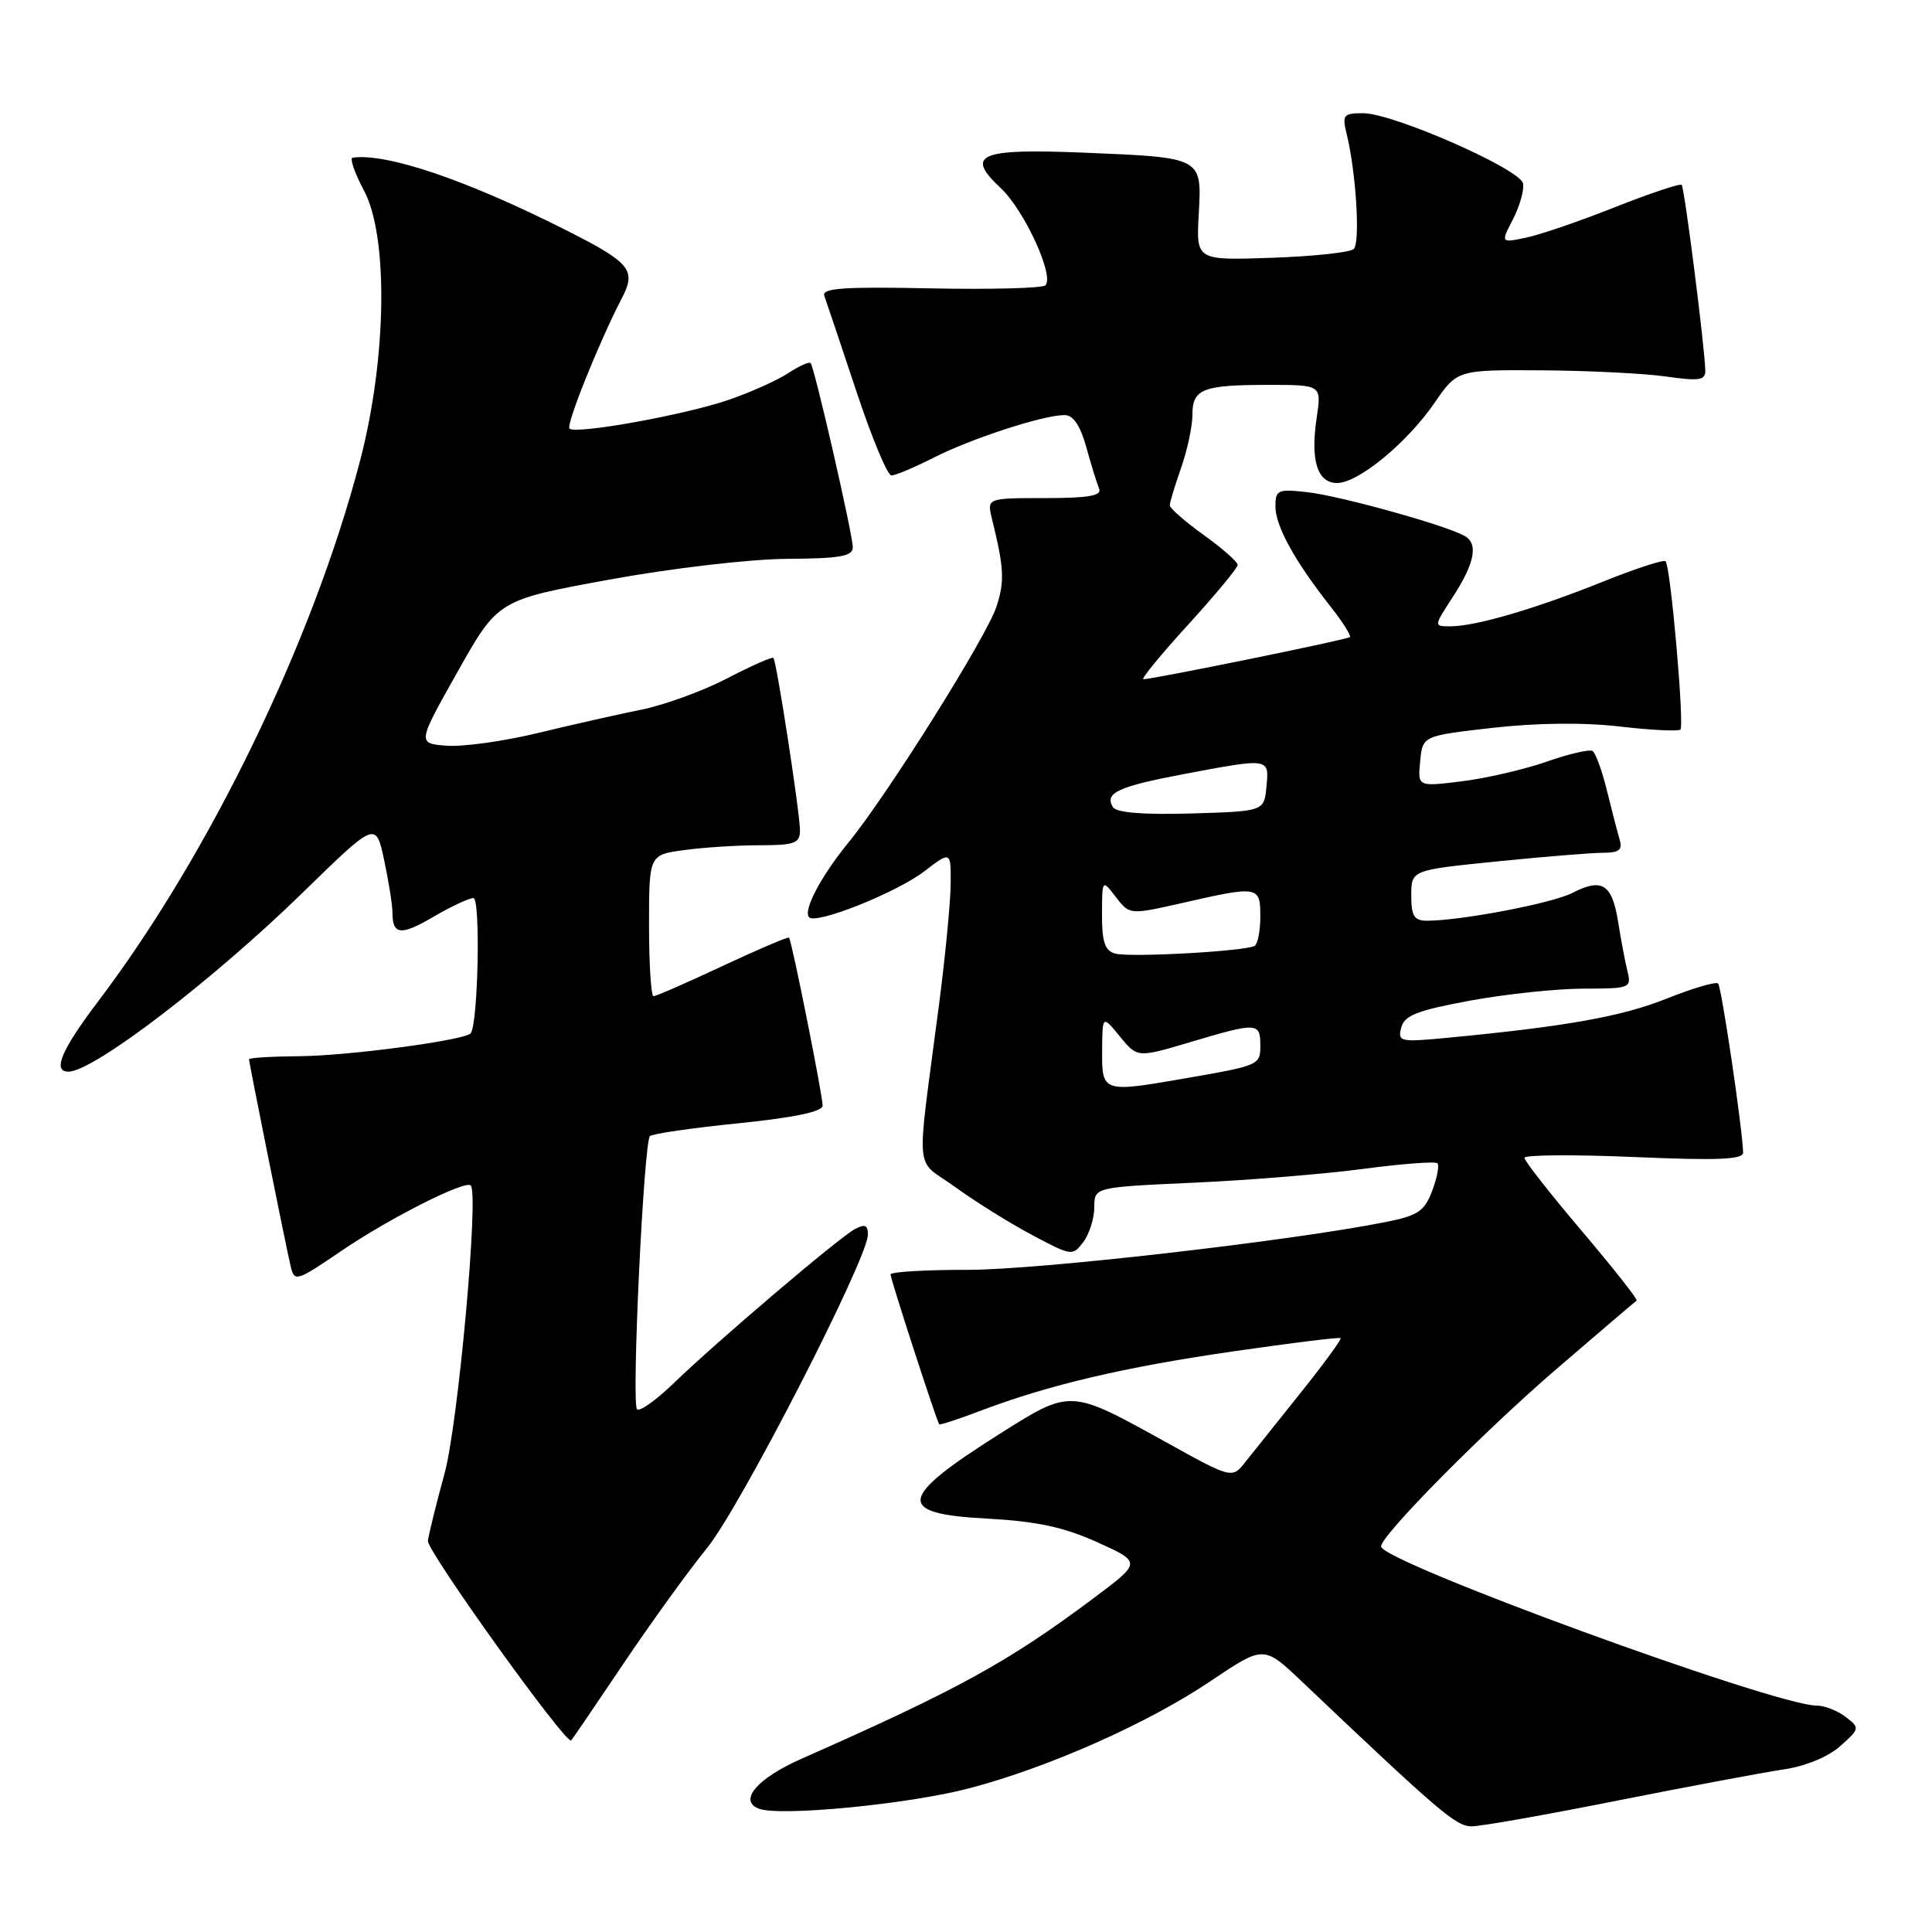 <?xml version="1.0" encoding="UTF-8" standalone="no"?>
<!DOCTYPE svg PUBLIC "-//W3C//DTD SVG 1.1//EN" "http://www.w3.org/Graphics/SVG/1.1/DTD/svg11.dtd" >
<svg xmlns="http://www.w3.org/2000/svg" xmlns:xlink="http://www.w3.org/1999/xlink" version="1.1" viewBox="0 0 256 256">
 <g >
 <path fill="currentColor"
d=" M 214.35 238.58 C 223.78 236.71 233.68 234.85 236.34 234.46 C 239.24 234.03 242.25 232.79 243.84 231.37 C 246.44 229.05 246.46 228.96 244.56 227.50 C 243.49 226.67 241.76 226.00 240.72 226.00 C 235.20 226.00 183.00 206.93 183.00 204.91 C 183.00 203.44 196.56 189.73 206.23 181.41 C 211.88 176.55 216.66 172.47 216.86 172.34 C 217.06 172.21 213.80 168.07 209.61 163.13 C 205.43 158.20 202.00 153.83 202.00 153.42 C 202.00 153.02 208.53 152.97 216.50 153.31 C 227.60 153.79 230.99 153.65 230.97 152.72 C 230.89 149.54 228.11 130.78 227.66 130.32 C 227.37 130.04 224.30 130.94 220.82 132.33 C 214.88 134.70 207.55 136.01 191.82 137.51 C 185.51 138.11 185.18 138.04 185.67 136.16 C 186.09 134.54 187.80 133.88 194.84 132.58 C 199.60 131.71 206.36 131.00 209.86 131.00 C 215.95 131.00 216.19 130.91 215.66 128.75 C 215.35 127.51 214.79 124.55 214.41 122.16 C 213.61 117.13 212.28 116.29 208.34 118.32 C 205.67 119.69 193.59 122.00 189.06 122.00 C 187.39 122.00 187.00 121.37 187.00 118.65 C 187.00 115.29 187.00 115.29 198.31 114.15 C 204.53 113.52 210.86 113.00 212.38 113.00 C 214.54 113.00 215.02 112.62 214.61 111.25 C 214.33 110.29 213.56 107.35 212.92 104.73 C 212.28 102.11 211.42 99.76 211.02 99.51 C 210.61 99.26 207.85 99.90 204.89 100.94 C 201.93 101.97 196.88 103.14 193.68 103.53 C 187.85 104.25 187.85 104.25 188.18 100.87 C 188.50 97.50 188.50 97.50 197.80 96.44 C 203.66 95.78 209.90 95.71 214.65 96.27 C 218.80 96.75 222.40 96.93 222.66 96.67 C 223.21 96.12 221.36 75.02 220.70 74.37 C 220.45 74.12 216.71 75.34 212.38 77.08 C 203.48 80.66 195.59 82.97 192.24 82.99 C 189.97 83.00 189.97 83.00 192.41 79.25 C 195.45 74.59 195.94 72.00 194.00 70.97 C 191.24 69.50 177.55 65.71 173.25 65.22 C 169.31 64.77 169.00 64.91 169.00 67.12 C 169.01 69.71 171.56 74.35 176.25 80.30 C 177.89 82.38 179.07 84.24 178.87 84.42 C 178.50 84.76 152.77 90.00 151.51 90.00 C 151.14 90.00 153.80 86.76 157.42 82.79 C 161.04 78.82 164.00 75.25 164.00 74.85 C 164.00 74.45 161.97 72.67 159.50 70.89 C 157.03 69.12 155.00 67.34 155.00 66.96 C 155.00 66.57 155.68 64.34 156.50 62.00 C 157.32 59.66 158.00 56.50 158.00 54.98 C 158.00 51.52 159.34 51.00 168.14 51.00 C 175.12 51.00 175.12 51.00 174.46 55.40 C 173.62 61.03 174.56 64.00 177.17 64.00 C 179.98 64.00 186.42 58.70 190.07 53.40 C 193.10 49.00 193.10 49.00 204.30 49.07 C 210.46 49.11 217.86 49.48 220.75 49.89 C 225.18 50.52 225.99 50.40 225.96 49.07 C 225.87 45.81 223.20 24.87 222.83 24.50 C 222.62 24.28 218.63 25.62 213.97 27.46 C 209.31 29.31 204.00 31.13 202.17 31.50 C 198.85 32.19 198.85 32.19 200.49 29.03 C 201.38 27.29 201.98 25.17 201.81 24.31 C 201.43 22.40 184.61 15.01 180.63 15.00 C 178.01 15.00 177.82 15.23 178.44 17.75 C 179.69 22.83 180.26 32.14 179.38 32.99 C 178.89 33.45 174.00 33.97 168.50 34.16 C 158.50 34.50 158.50 34.50 158.84 28.39 C 159.26 20.82 159.38 20.88 143.68 20.23 C 129.73 19.66 127.83 20.46 132.59 24.91 C 135.73 27.85 139.75 36.59 138.52 37.81 C 138.14 38.19 131.29 38.37 123.29 38.21 C 111.72 37.97 108.85 38.18 109.23 39.21 C 109.49 39.92 111.38 45.56 113.44 51.75 C 115.49 57.94 117.59 63.00 118.12 63.00 C 118.64 63.00 121.19 61.93 123.78 60.61 C 128.81 58.07 138.25 55.00 141.06 55.00 C 142.21 55.00 143.14 56.38 143.94 59.25 C 144.58 61.59 145.35 64.06 145.64 64.75 C 146.03 65.69 144.24 66.00 138.47 66.00 C 130.77 66.00 130.77 66.00 131.44 68.75 C 133.05 75.28 133.14 77.04 132.03 80.40 C 130.71 84.42 117.57 105.35 112.44 111.62 C 108.76 116.13 106.36 120.69 107.22 121.55 C 108.18 122.51 118.75 118.29 122.44 115.48 C 126.00 112.76 126.00 112.76 125.97 117.13 C 125.95 119.53 125.26 126.67 124.44 133.00 C 121.38 156.51 121.10 153.33 126.54 157.27 C 129.17 159.18 133.74 162.04 136.71 163.62 C 142.00 166.44 142.14 166.46 143.55 164.56 C 144.35 163.49 145.00 161.42 145.00 159.96 C 145.00 157.31 145.00 157.31 158.25 156.71 C 165.54 156.38 175.66 155.55 180.74 154.87 C 185.82 154.20 190.20 153.87 190.47 154.14 C 190.74 154.41 190.43 156.05 189.77 157.79 C 188.75 160.51 187.89 161.08 183.54 161.94 C 170.85 164.46 137.51 168.27 128.25 168.26 C 122.61 168.25 118.00 168.53 118.00 168.87 C 118.00 169.48 124.10 188.28 124.45 188.73 C 124.54 188.85 126.99 188.05 129.88 186.95 C 138.94 183.51 149.01 181.14 163.44 179.06 C 171.10 177.95 177.49 177.16 177.64 177.31 C 177.79 177.46 175.41 180.71 172.35 184.54 C 169.29 188.37 165.99 192.50 165.02 193.72 C 163.25 195.95 163.25 195.95 154.38 191.03 C 141.76 184.04 141.89 184.05 132.50 189.97 C 118.95 198.53 118.63 200.58 130.75 201.22 C 137.37 201.58 140.93 202.34 145.39 204.35 C 151.27 207.01 151.27 207.01 144.89 211.78 C 133.56 220.25 127.01 223.85 106.17 233.06 C 100.32 235.65 97.80 238.60 100.55 239.66 C 103.33 240.72 120.30 239.08 128.39 236.97 C 138.92 234.21 152.11 228.35 160.48 222.71 C 167.45 218.02 167.45 218.02 172.48 222.79 C 190.78 240.16 192.93 242.00 195.00 242.00 C 196.21 242.00 204.92 240.46 214.35 238.58 Z  M 82.58 220.49 C 86.28 214.99 91.28 208.07 93.71 205.09 C 98.10 199.69 115.00 166.76 115.00 163.60 C 115.00 162.31 114.60 162.15 113.25 162.88 C 111.08 164.06 94.98 177.76 89.27 183.28 C 86.94 185.53 84.76 187.09 84.41 186.74 C 83.65 185.99 85.30 151.37 86.12 150.54 C 86.44 150.23 91.71 149.46 97.85 148.84 C 105.29 148.08 109.00 147.30 109.00 146.49 C 109.00 145.10 104.91 124.63 104.55 124.24 C 104.42 124.10 100.47 125.79 95.76 127.99 C 91.06 130.20 86.93 132.00 86.60 132.00 C 86.27 132.00 86.00 127.79 86.00 122.64 C 86.00 113.27 86.00 113.27 90.64 112.64 C 93.19 112.29 97.69 112.00 100.64 112.00 C 105.30 112.00 106.00 111.74 106.00 110.04 C 106.00 107.74 102.91 87.65 102.48 87.18 C 102.32 87.00 99.56 88.22 96.35 89.89 C 93.13 91.56 88.03 93.42 85.00 94.03 C 81.97 94.64 75.80 96.03 71.27 97.13 C 66.75 98.22 61.30 98.98 59.17 98.81 C 55.29 98.50 55.29 98.50 60.64 89.00 C 65.99 79.50 65.99 79.50 80.75 76.80 C 89.08 75.28 99.30 74.09 104.25 74.05 C 111.29 74.01 113.00 73.71 113.00 72.52 C 113.00 70.82 107.93 48.70 107.41 48.11 C 107.22 47.90 105.88 48.50 104.43 49.45 C 102.99 50.40 99.42 52.00 96.50 53.00 C 90.75 54.98 76.25 57.59 75.46 56.79 C 74.97 56.30 79.40 45.28 82.38 39.55 C 84.36 35.76 83.58 34.82 74.83 30.41 C 61.74 23.82 51.26 20.27 46.73 20.89 C 46.31 20.95 46.98 22.91 48.23 25.25 C 51.48 31.34 51.25 47.51 47.71 61.05 C 41.49 84.88 27.80 113.14 13.04 132.64 C 8.12 139.13 6.91 142.00 9.07 142.00 C 12.37 142.00 28.20 129.90 40.15 118.24 C 49.80 108.83 49.80 108.83 50.90 113.96 C 51.50 116.79 52.00 119.90 52.00 120.88 C 52.00 123.91 53.10 124.02 57.47 121.46 C 59.78 120.11 62.15 119.00 62.73 119.00 C 63.70 119.00 63.35 135.80 62.36 136.93 C 61.55 137.84 46.16 139.90 39.75 139.95 C 36.04 139.98 33.00 140.16 33.00 140.36 C 33.00 140.85 37.84 164.90 38.50 167.73 C 39.01 169.90 39.21 169.85 45.26 165.73 C 51.64 161.40 61.68 156.33 62.38 157.08 C 63.47 158.26 60.69 188.79 58.90 195.27 C 57.81 199.25 56.82 203.25 56.70 204.17 C 56.54 205.48 74.98 231.19 75.68 230.62 C 75.78 230.54 78.89 225.98 82.58 220.49 Z  M 146.04 139.25 C 146.07 134.50 146.07 134.50 148.39 137.34 C 150.71 140.17 150.71 140.17 157.71 138.09 C 166.55 135.45 167.00 135.47 167.00 138.48 C 167.00 141.16 166.96 141.17 156.57 142.97 C 146.18 144.77 145.99 144.71 146.04 139.25 Z  M 147.75 126.35 C 146.40 125.97 146.01 124.79 146.02 121.18 C 146.04 116.50 146.04 116.50 147.86 118.87 C 149.68 121.23 149.68 121.23 156.79 119.62 C 166.75 117.35 167.00 117.40 167.00 121.44 C 167.00 123.33 166.66 125.08 166.25 125.33 C 165.04 126.05 149.67 126.90 147.75 126.35 Z  M 147.47 106.95 C 146.31 105.07 148.14 104.22 156.86 102.57 C 168.28 100.42 168.18 100.41 167.81 104.25 C 167.50 107.50 167.50 107.50 157.83 107.79 C 151.47 107.97 147.92 107.69 147.47 106.95 Z "/>
</g>
</svg>